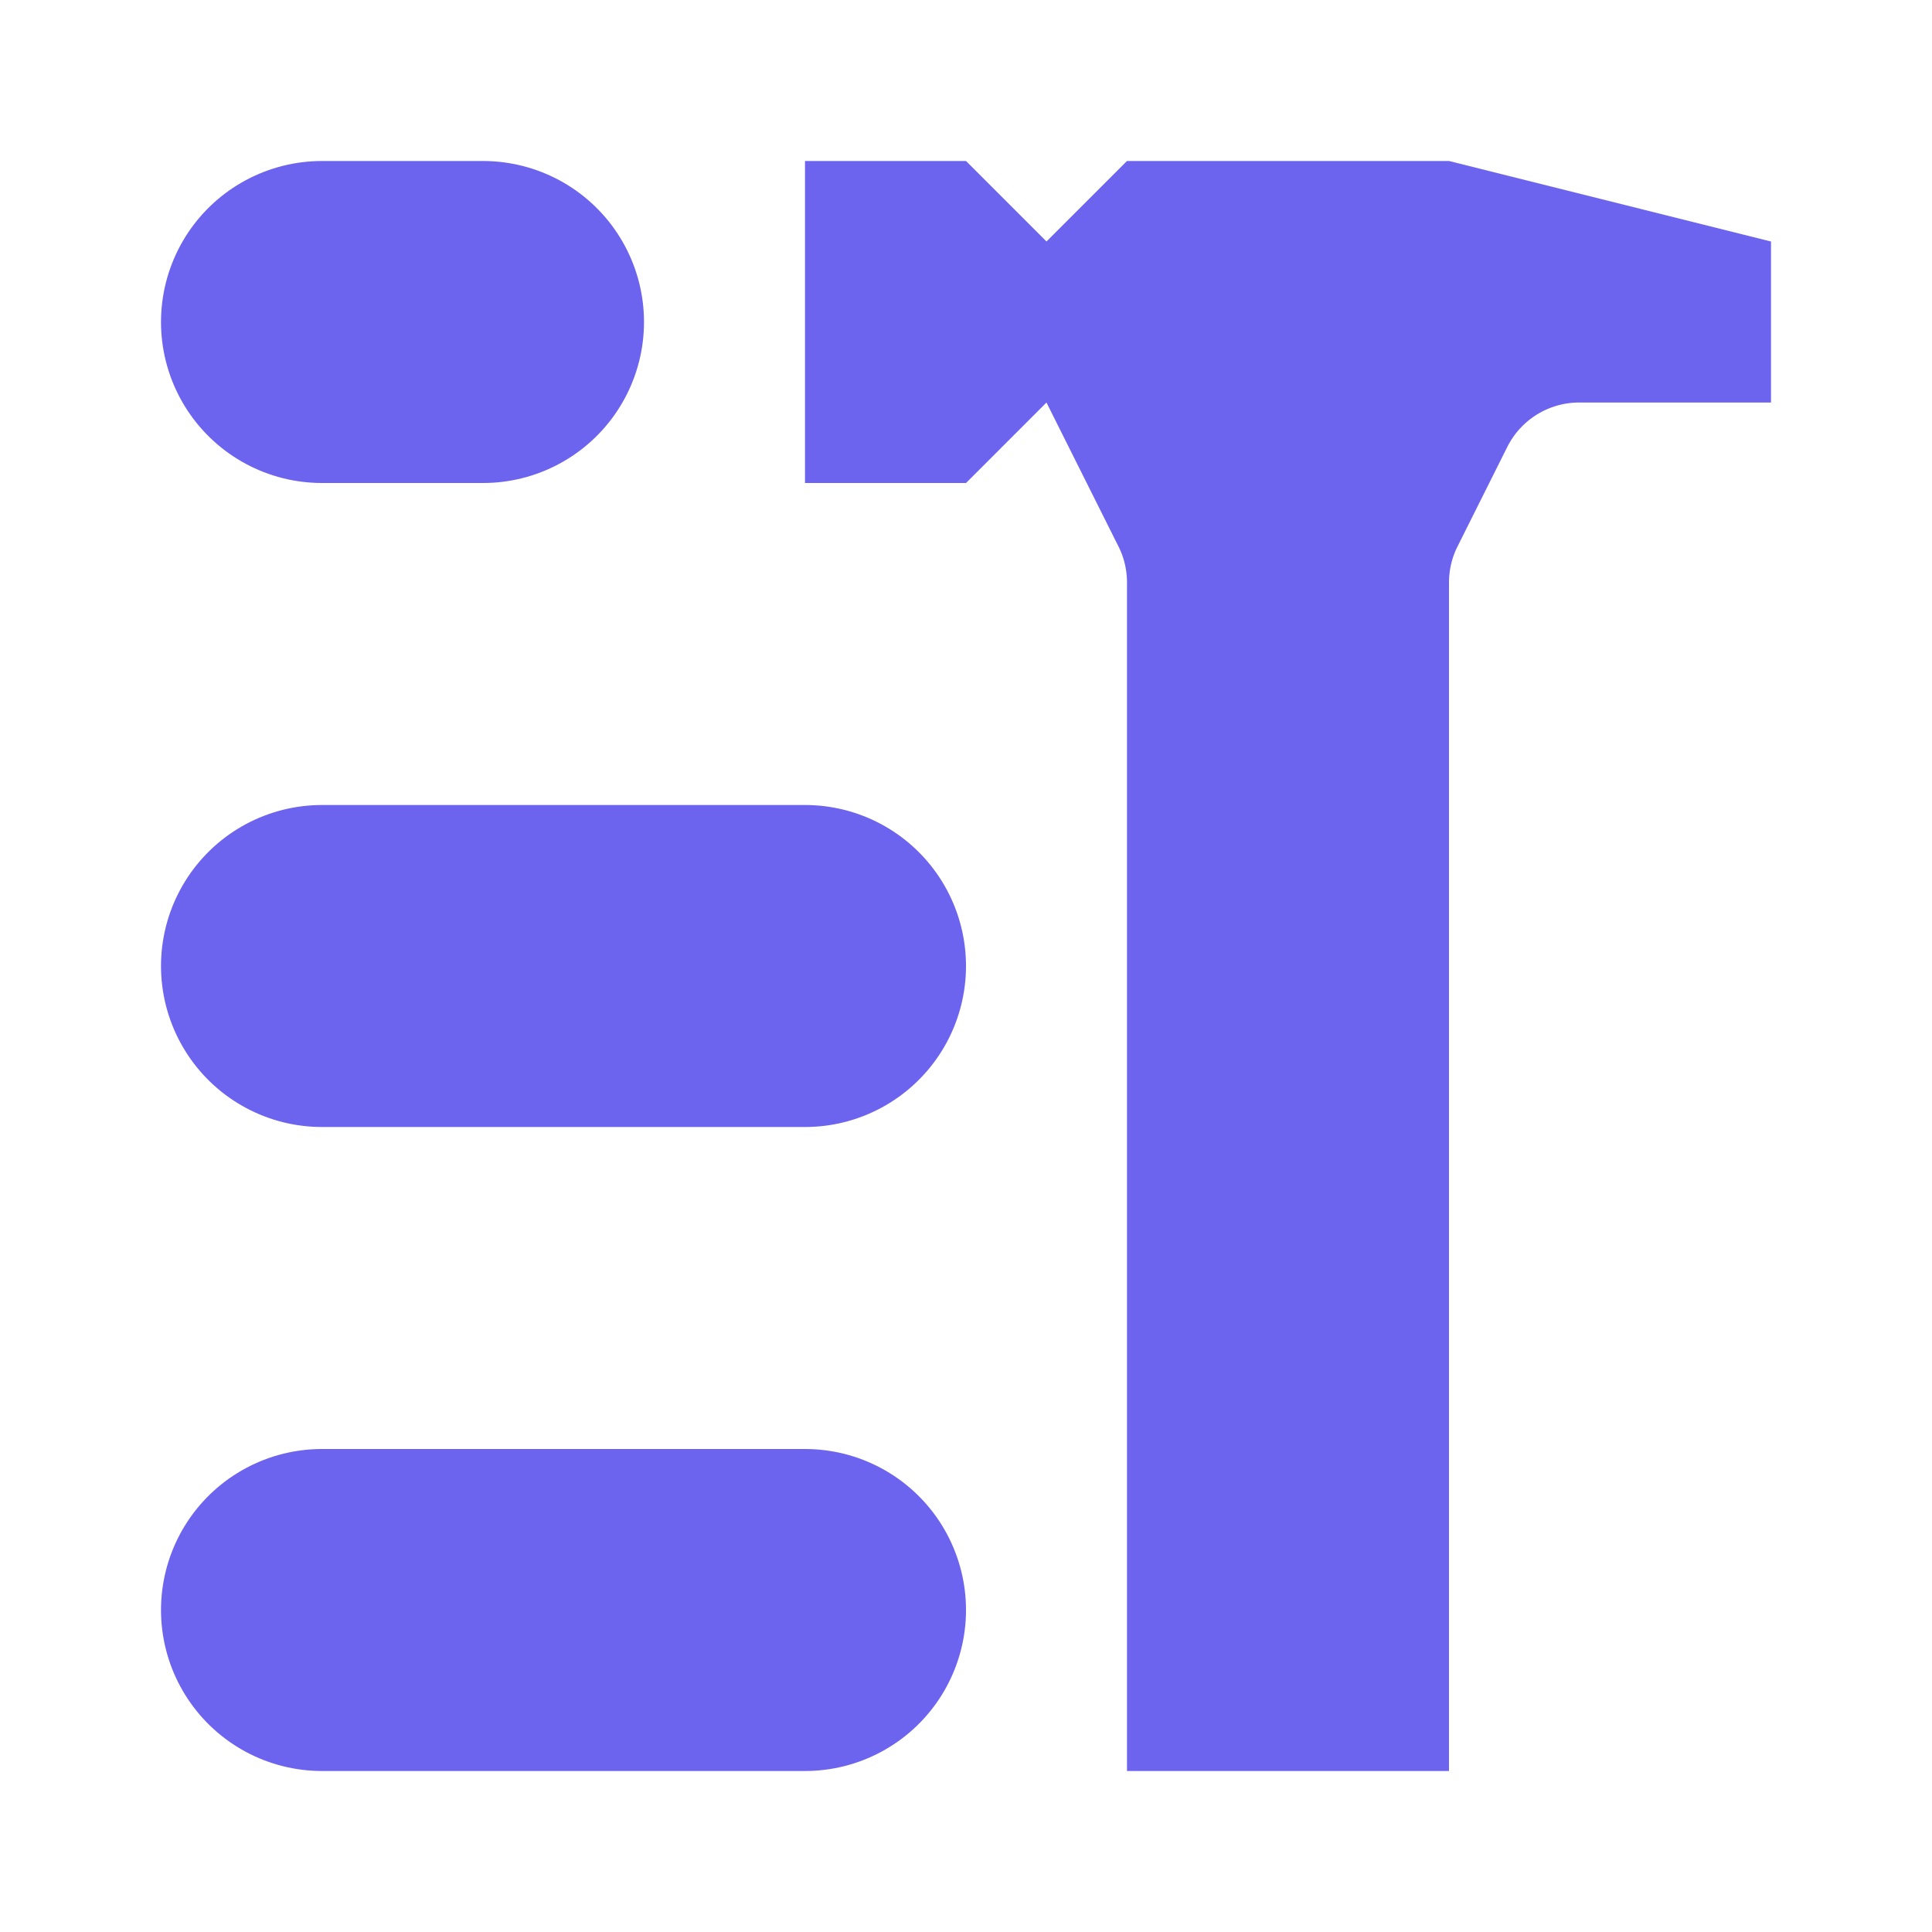 <svg width="24" height="24" viewBox="0 0 24 24" fill="none" xmlns="http://www.w3.org/2000/svg">
<path d="M13.894 4.553L13.55 3.864L13.707 3.707L14.414 3L17.877 3L21 3.781V4H19.618C18.86 4 18.168 4.428 17.829 5.106L17.211 6.342C17.072 6.619 17 6.926 17 7.236V21H15V7.236C15 6.926 14.928 6.619 14.789 6.342L13.894 4.553ZM12.586 4L12.293 4.293L11.586 5H11V3H11.586L12.293 3.707L12.586 4Z" fill="#6C63EE" stroke="#6C63EE" stroke-width="2"/>
<path d="M4 4H6" stroke="#6C63EE" stroke-width="4" stroke-linecap="round"/>
<path d="M4 20H10" stroke="#6C63EE" stroke-width="4" stroke-linecap="round"/>
<path d="M4 12H10" stroke="#6C63EE" stroke-width="4" stroke-linecap="round"/>
</svg>
